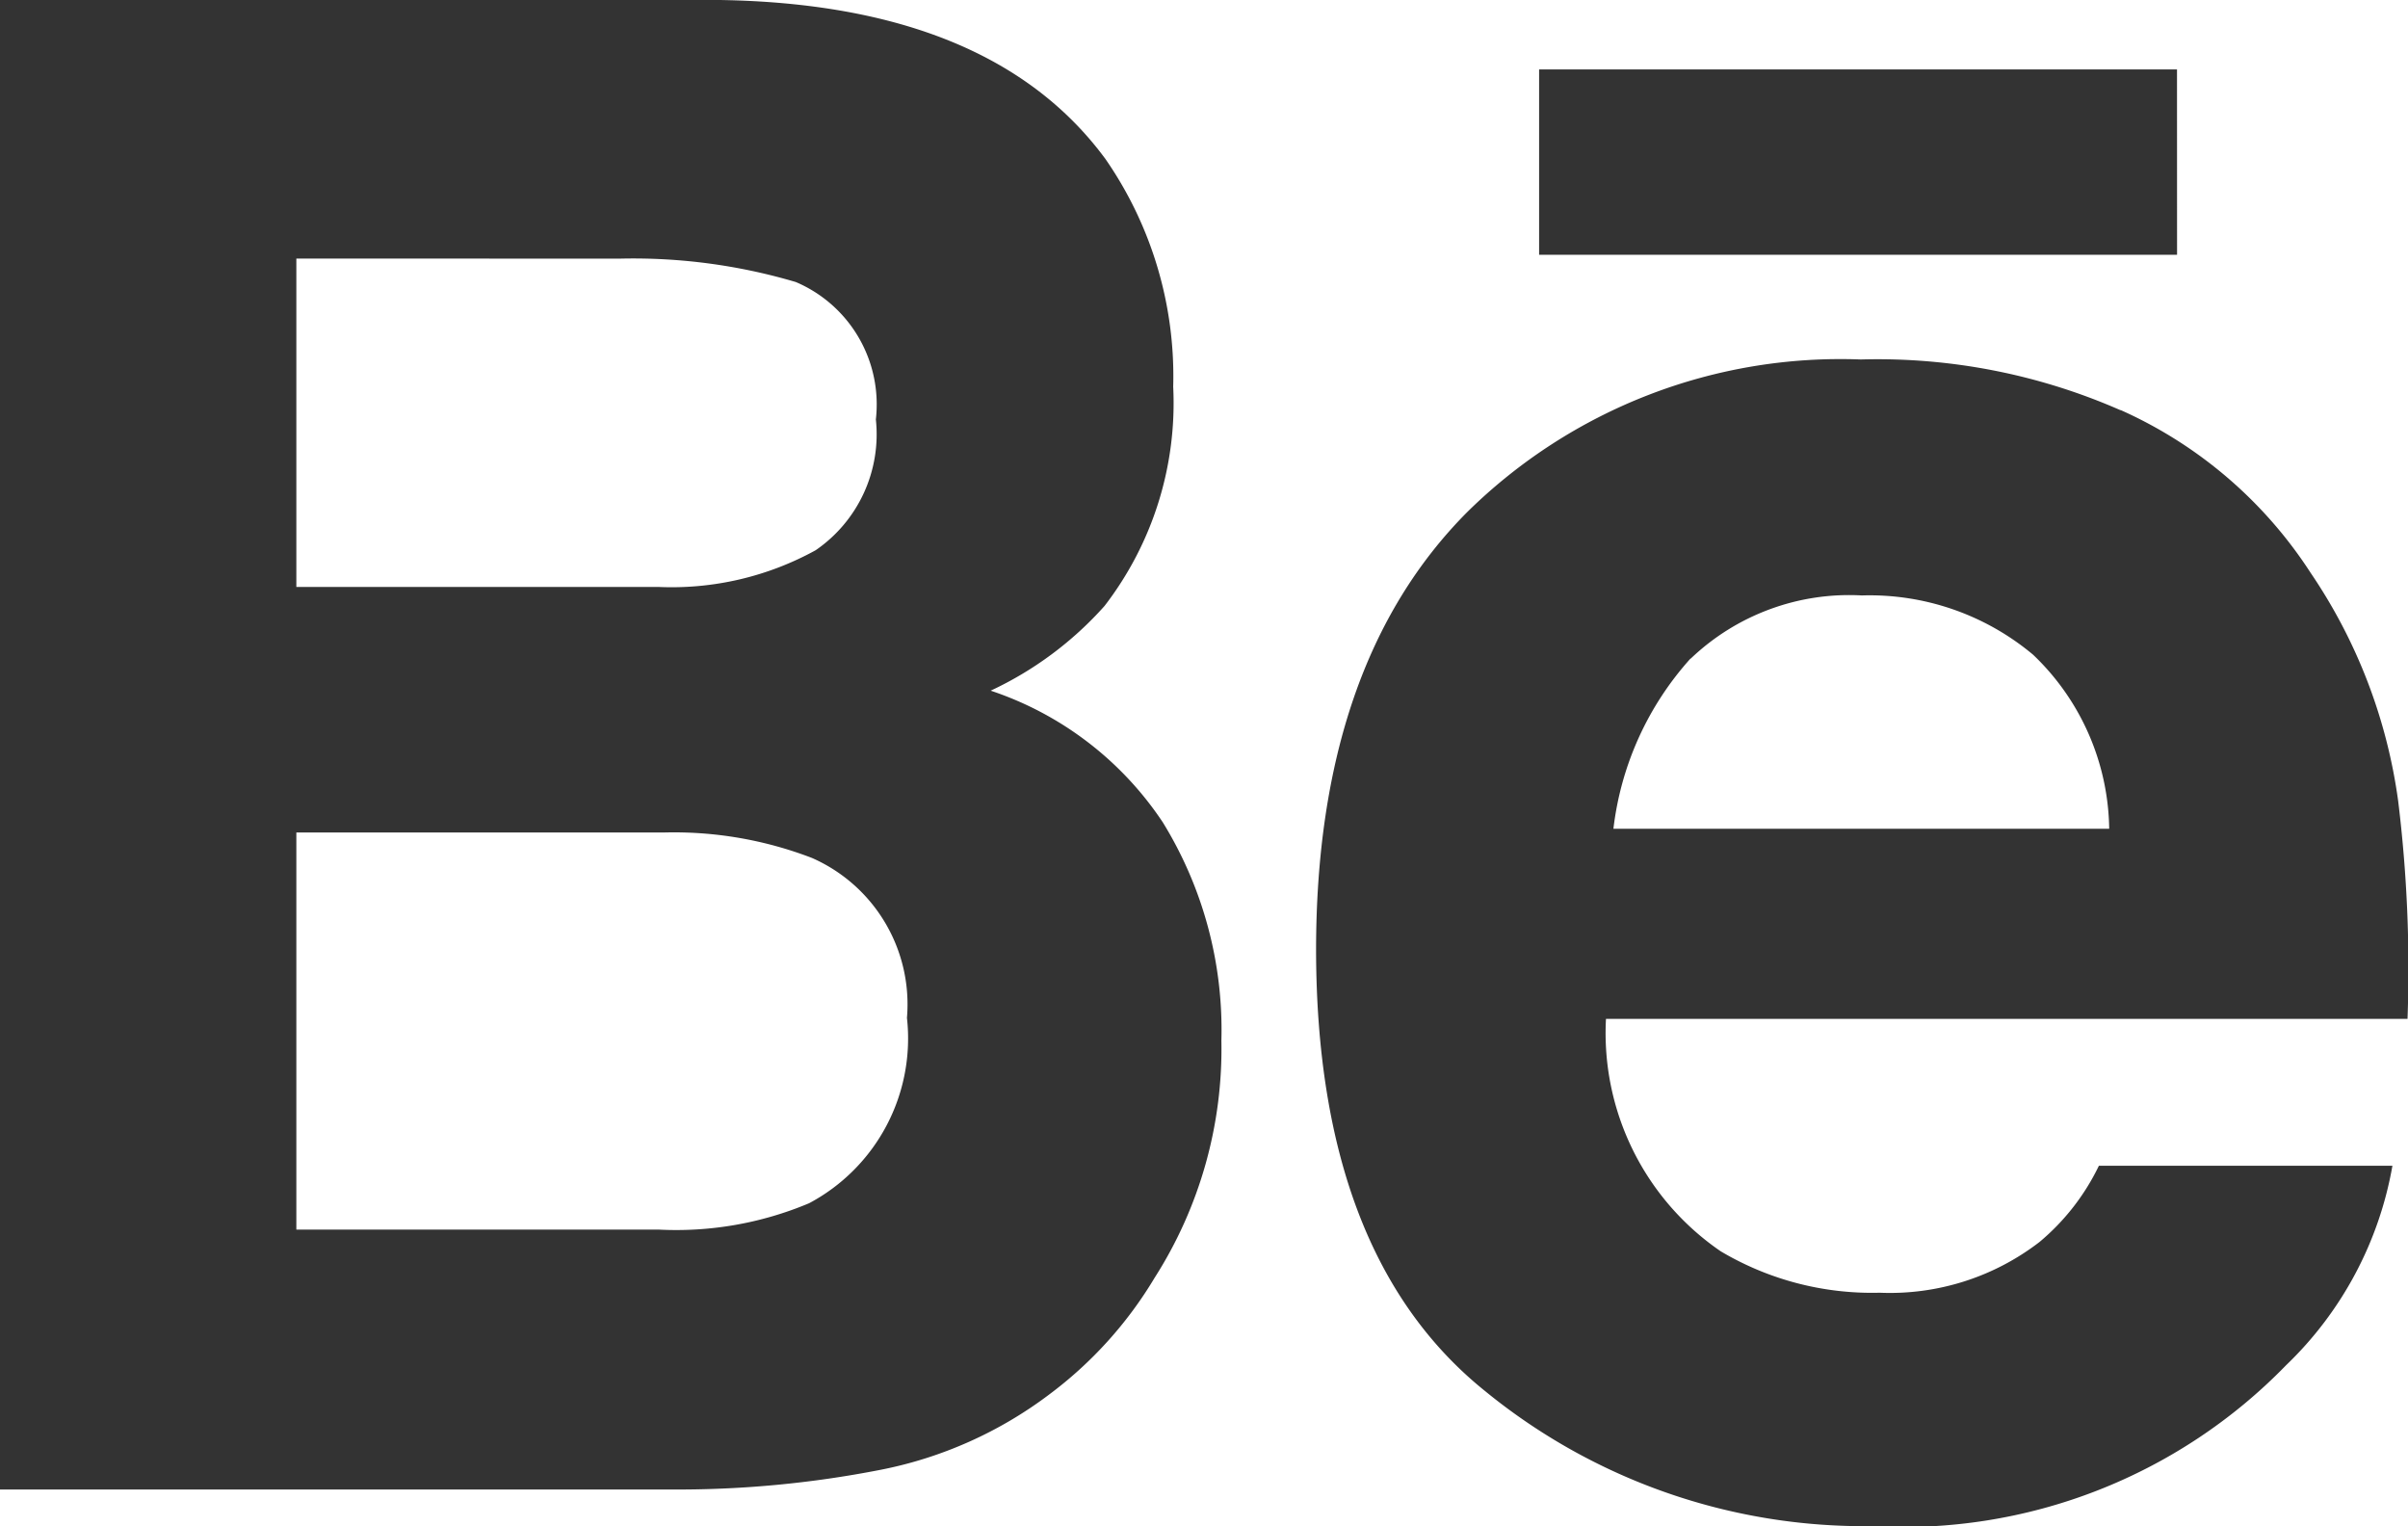 <svg xmlns="http://www.w3.org/2000/svg" width="41.124" height="26.061" viewBox="0 0 41.124 26.061">
  <path id="behance-svgrepo-com" d="M-108.121,178.515a6.511,6.511,0,0,1,1.157,3.888,5.676,5.676,0,0,1-1.173,3.744,6.008,6.008,0,0,1-1.944,1.446,5.689,5.689,0,0,1,2.94,2.249,6.756,6.756,0,0,1,1,3.728,7.264,7.264,0,0,1-1.141,4.049,6.907,6.907,0,0,1-1.8,1.992,7.024,7.024,0,0,1-2.876,1.285,18.023,18.023,0,0,1-3.6.337H-127V175.8h12.291C-111.624,175.848-109.422,176.748-108.121,178.515Zm-13.818,1.7v5.607h6.186a5.1,5.1,0,0,0,2.683-.627,2.4,2.4,0,0,0,1.028-2.233,2.271,2.271,0,0,0-1.366-2.346,9.773,9.773,0,0,0-3-.4Zm0,9.8v6.78h6.186a5.855,5.855,0,0,0,2.571-.45,3.186,3.186,0,0,0,1.671-3.165,2.73,2.73,0,0,0-1.623-2.731,6.568,6.568,0,0,0-2.539-.434Zm31.154-7.214a7.506,7.506,0,0,1,3.246,2.78,9.116,9.116,0,0,1,1.494,3.888,23.533,23.533,0,0,1,.161,3.728H-99.573a4.515,4.515,0,0,0,1.96,3.969,5.06,5.06,0,0,0,2.715.707,4.184,4.184,0,0,0,2.731-.868,3.9,3.9,0,0,0,1.012-1.3h5.013a6.2,6.2,0,0,1-1.816,3.406,9.116,9.116,0,0,1-7.07,2.747,10.23,10.23,0,0,1-6.62-2.314q-2.868-2.314-2.876-7.519,0-4.892,2.587-7.487a9.081,9.081,0,0,1,6.716-2.6A10.313,10.313,0,0,1-90.784,182.805Zm-7.343,4.242a5.261,5.261,0,0,0-1.318,2.908h8.467a4.181,4.181,0,0,0-1.3-2.972,4.346,4.346,0,0,0-2.924-1.012A3.918,3.918,0,0,0-98.127,187.047Zm8.307-10.058h-10.894v3.165H-89.82Z" transform="translate(127 -175.8)" fill="#333"/>
</svg>
